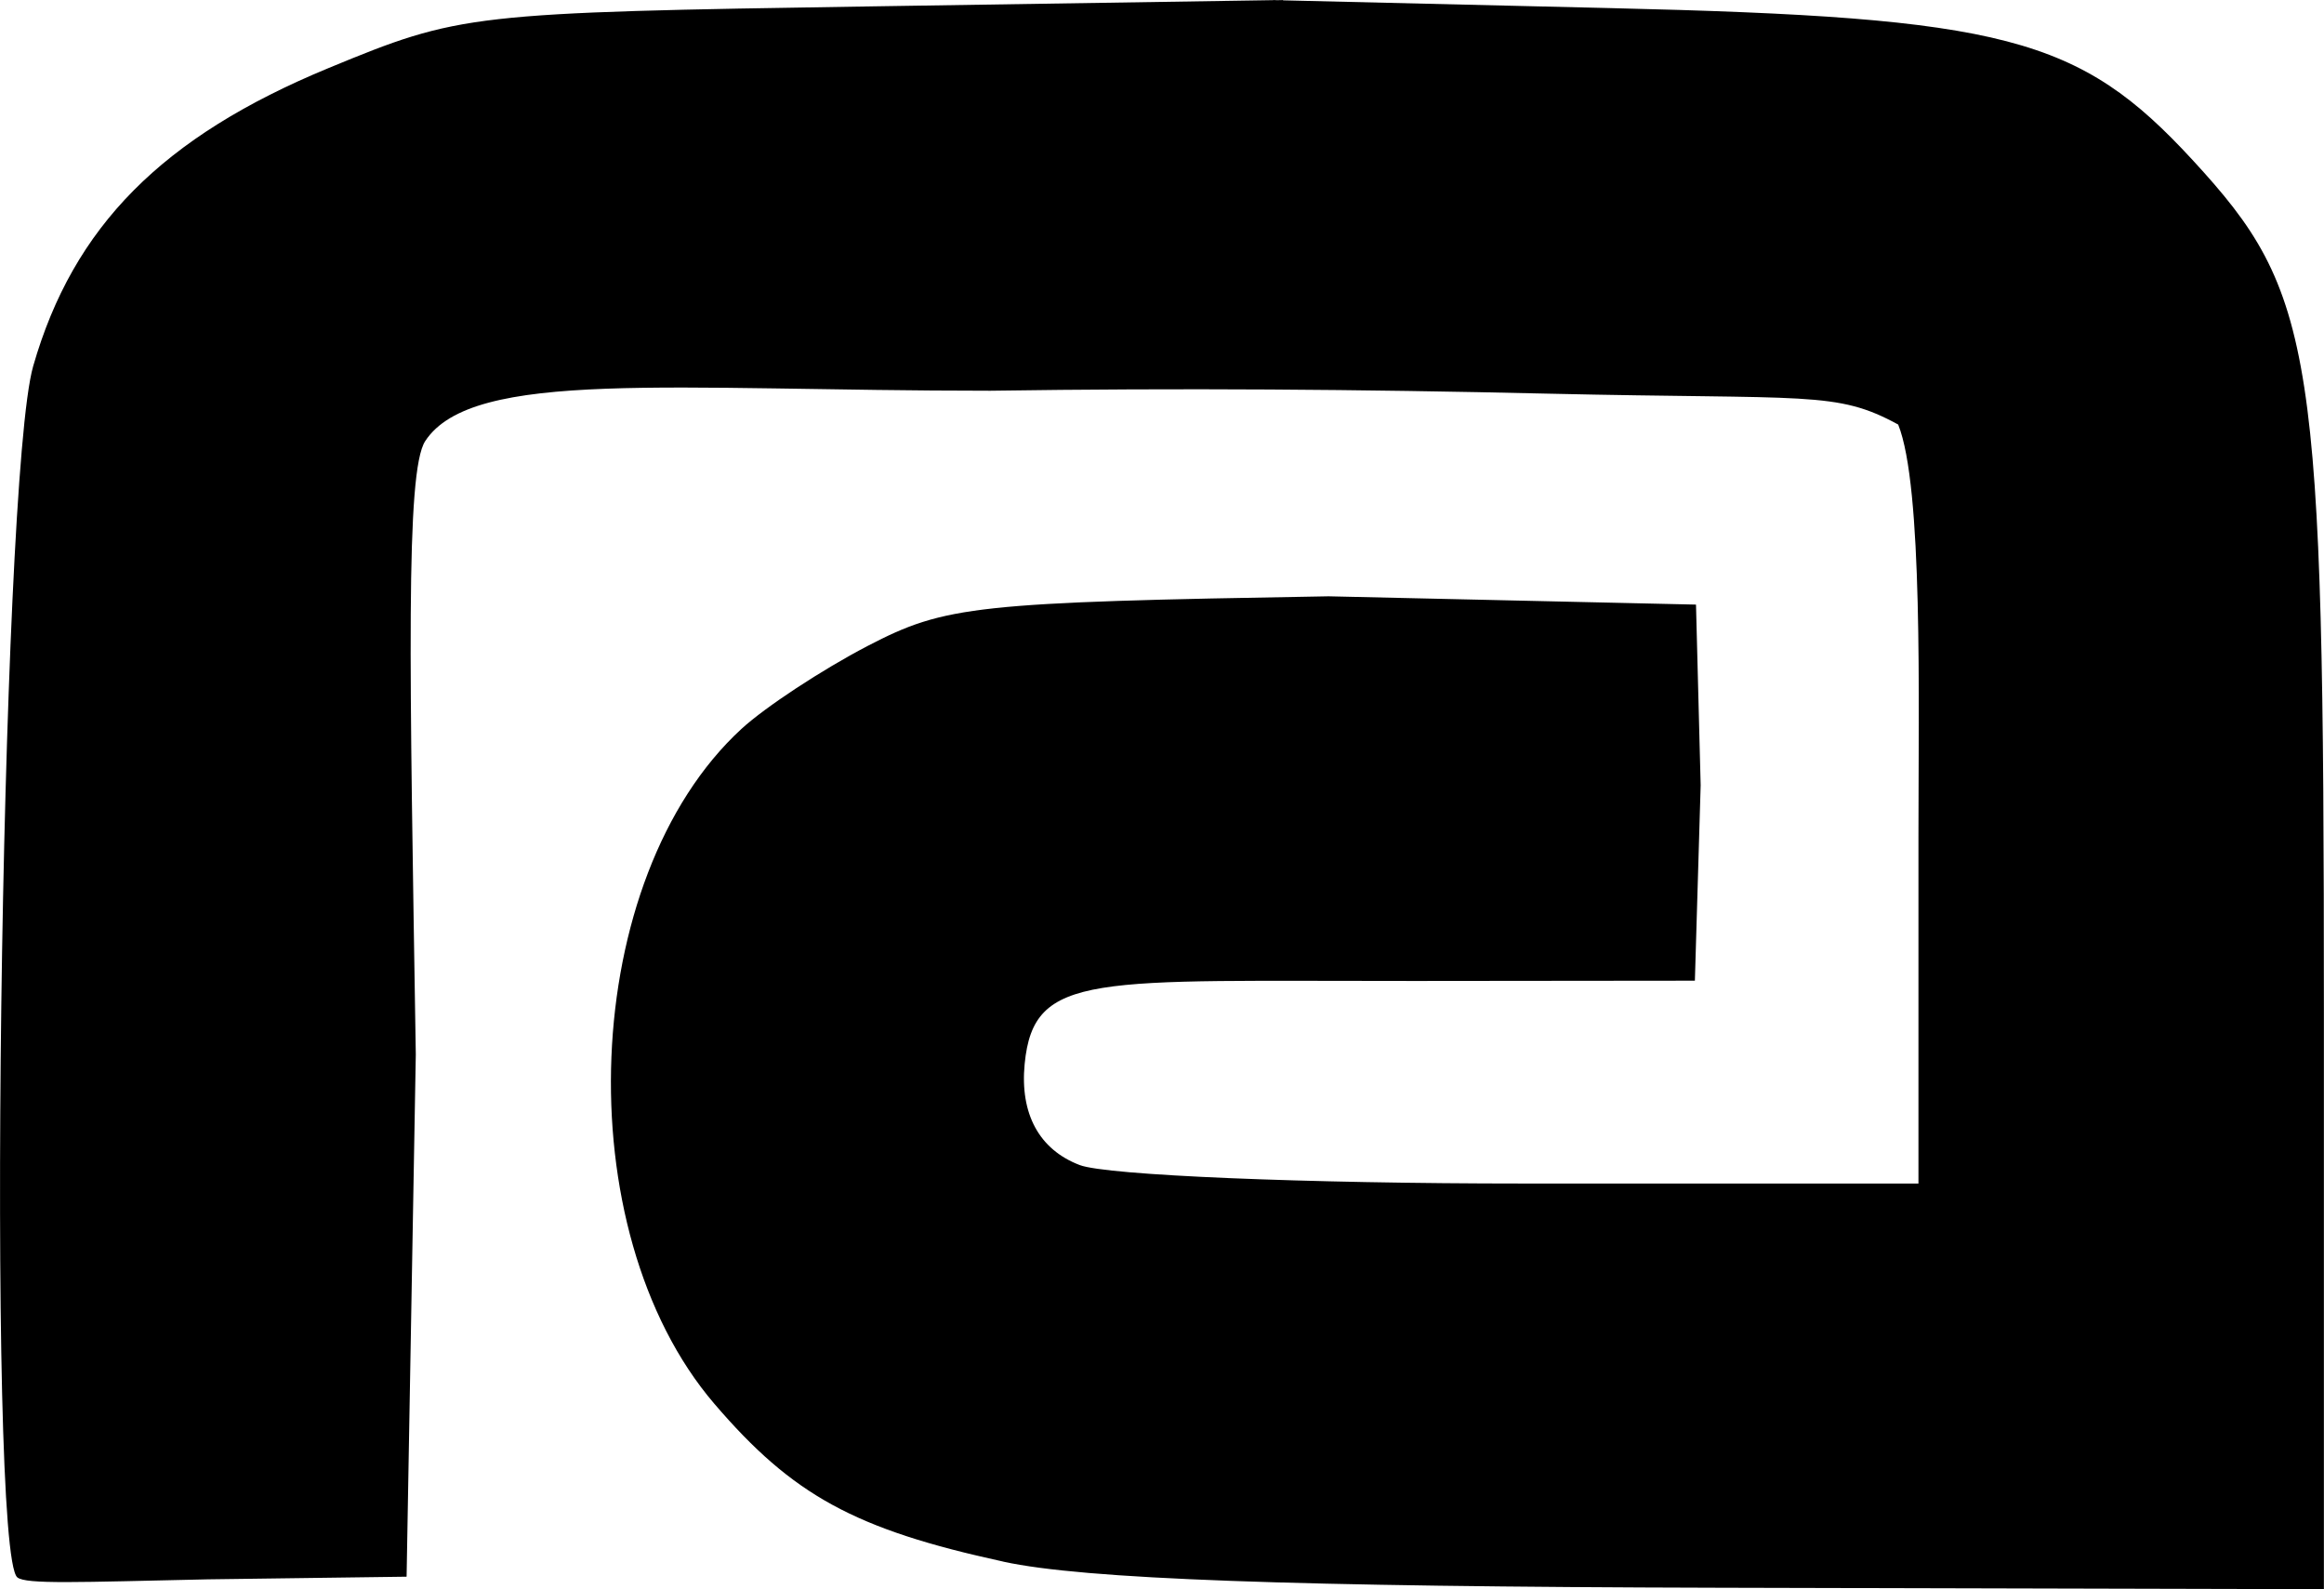 <?xml version="1.0" encoding="UTF-8" standalone="no"?>
<svg
   xmlns:dc="http://purl.org/dc/elements/1.1/"
   xmlns:cc="http://creativecommons.org/ns#"
   xmlns:rdf="http://www.w3.org/1999/02/22-rdf-syntax-ns#"
   xmlns:svg="http://www.w3.org/2000/svg"
   xmlns="http://www.w3.org/2000/svg"
   xmlns:sodipodi="http://sodipodi.sourceforge.net/DTD/sodipodi-0.dtd"
   xmlns:inkscape="http://www.inkscape.org/namespaces/inkscape"
   width="126.073"
   height="86.193"
   viewBox="0 0 33.357 22.805"
   version="1.1"
   id="svg96"
   inkscape:version="1.0.1 (0767f8302a, 2020-10-17)"
   sodipodi:docname="ralogo.svg">
  <defs
     id="defs90" />
  <sodipodi:namedview
     id="base"
     pagecolor="#ffffff"
     bordercolor="#666666"
     borderopacity="1.0"
     inkscape:pageopacity="0.0"
     inkscape:pageshadow="2"
     inkscape:zoom="0.35"
     inkscape:cx="28.750584"
     inkscape:cy="-8.3297512"
     inkscape:document-units="mm"
     inkscape:current-layer="layer1"
     inkscape:document-rotation="0"
     showgrid="false"
     units="px"
     fit-margin-top="0"
     fit-margin-left="0"
     fit-margin-right="0"
     fit-margin-bottom="0"
     showborder="false"
     inkscape:window-width="1318"
     inkscape:window-height="704"
     inkscape:window-x="48"
     inkscape:window-y="27"
     inkscape:window-maximized="1" />
  <g
     inkscape:label="Layer 1"
     inkscape:groupmode="layer"
     id="layer1"
     transform="translate(-98.226,-150.371)">
    <path
       id="path78"
       style="fill:#000000;stroke-width:0.265"
       d="m 116.502,150.371 v 0.002 l -5.747,0.089 c -5.8,0.09 -5.919,0.104 -7.812,0.885 -2.388,0.986 -3.666,2.275 -4.241,4.279 -0.472,1.644 -0.672,17.016 -0.227,17.381 0.124,0.101 0.86,0.069 2.733,0.028 l 2.854,-0.038 0.132,-7.495 c -0.088,-5.553 -0.15,-8.364 0.135,-8.801 0.68,-1.041 3.536,-0.723 8.11,-0.723 2.724,-0.04 5.294,-0.021 8.01,0.042 3.753,0.086 4.128,-0.044 5.022,0.443 0.358,0.889 0.291,3.956 0.291,5.911 v 4.981 h -5.671 c -3.138,0 -5.982,-0.118 -6.367,-0.265 -0.582,-0.221 -0.86,-0.735 -0.791,-1.45 0.129,-1.328 0.988,-1.188 5.602,-1.192 l 4.018,-0.004 0.083,-2.804 -0.067,-2.593 -5.274,-0.119 c -5.076,0.086 -5.5,0.132 -6.615,0.712 -0.655,0.341 -1.47,0.877 -1.812,1.191 -2.321,2.134 -2.525,7.188 -0.39,9.683 1.127,1.317 2.018,1.803 4.151,2.267 l -5.3e-4,5.2e-4 c 1.154,0.251 4.124,0.359 10.288,0.374 l 8.665,0.021 v -8.286 c 0,-9.514 -0.123,-10.313 -1.886,-12.225 -1.63,-1.768 -2.692,-2.045 -8.367,-2.179 l -4.686,-0.111 v -0.004 l -0.087,0.002 z"
       sodipodi:nodetypes="cccssccccscccccssccccccsssccccssccccc" />
  </g>
</svg>
